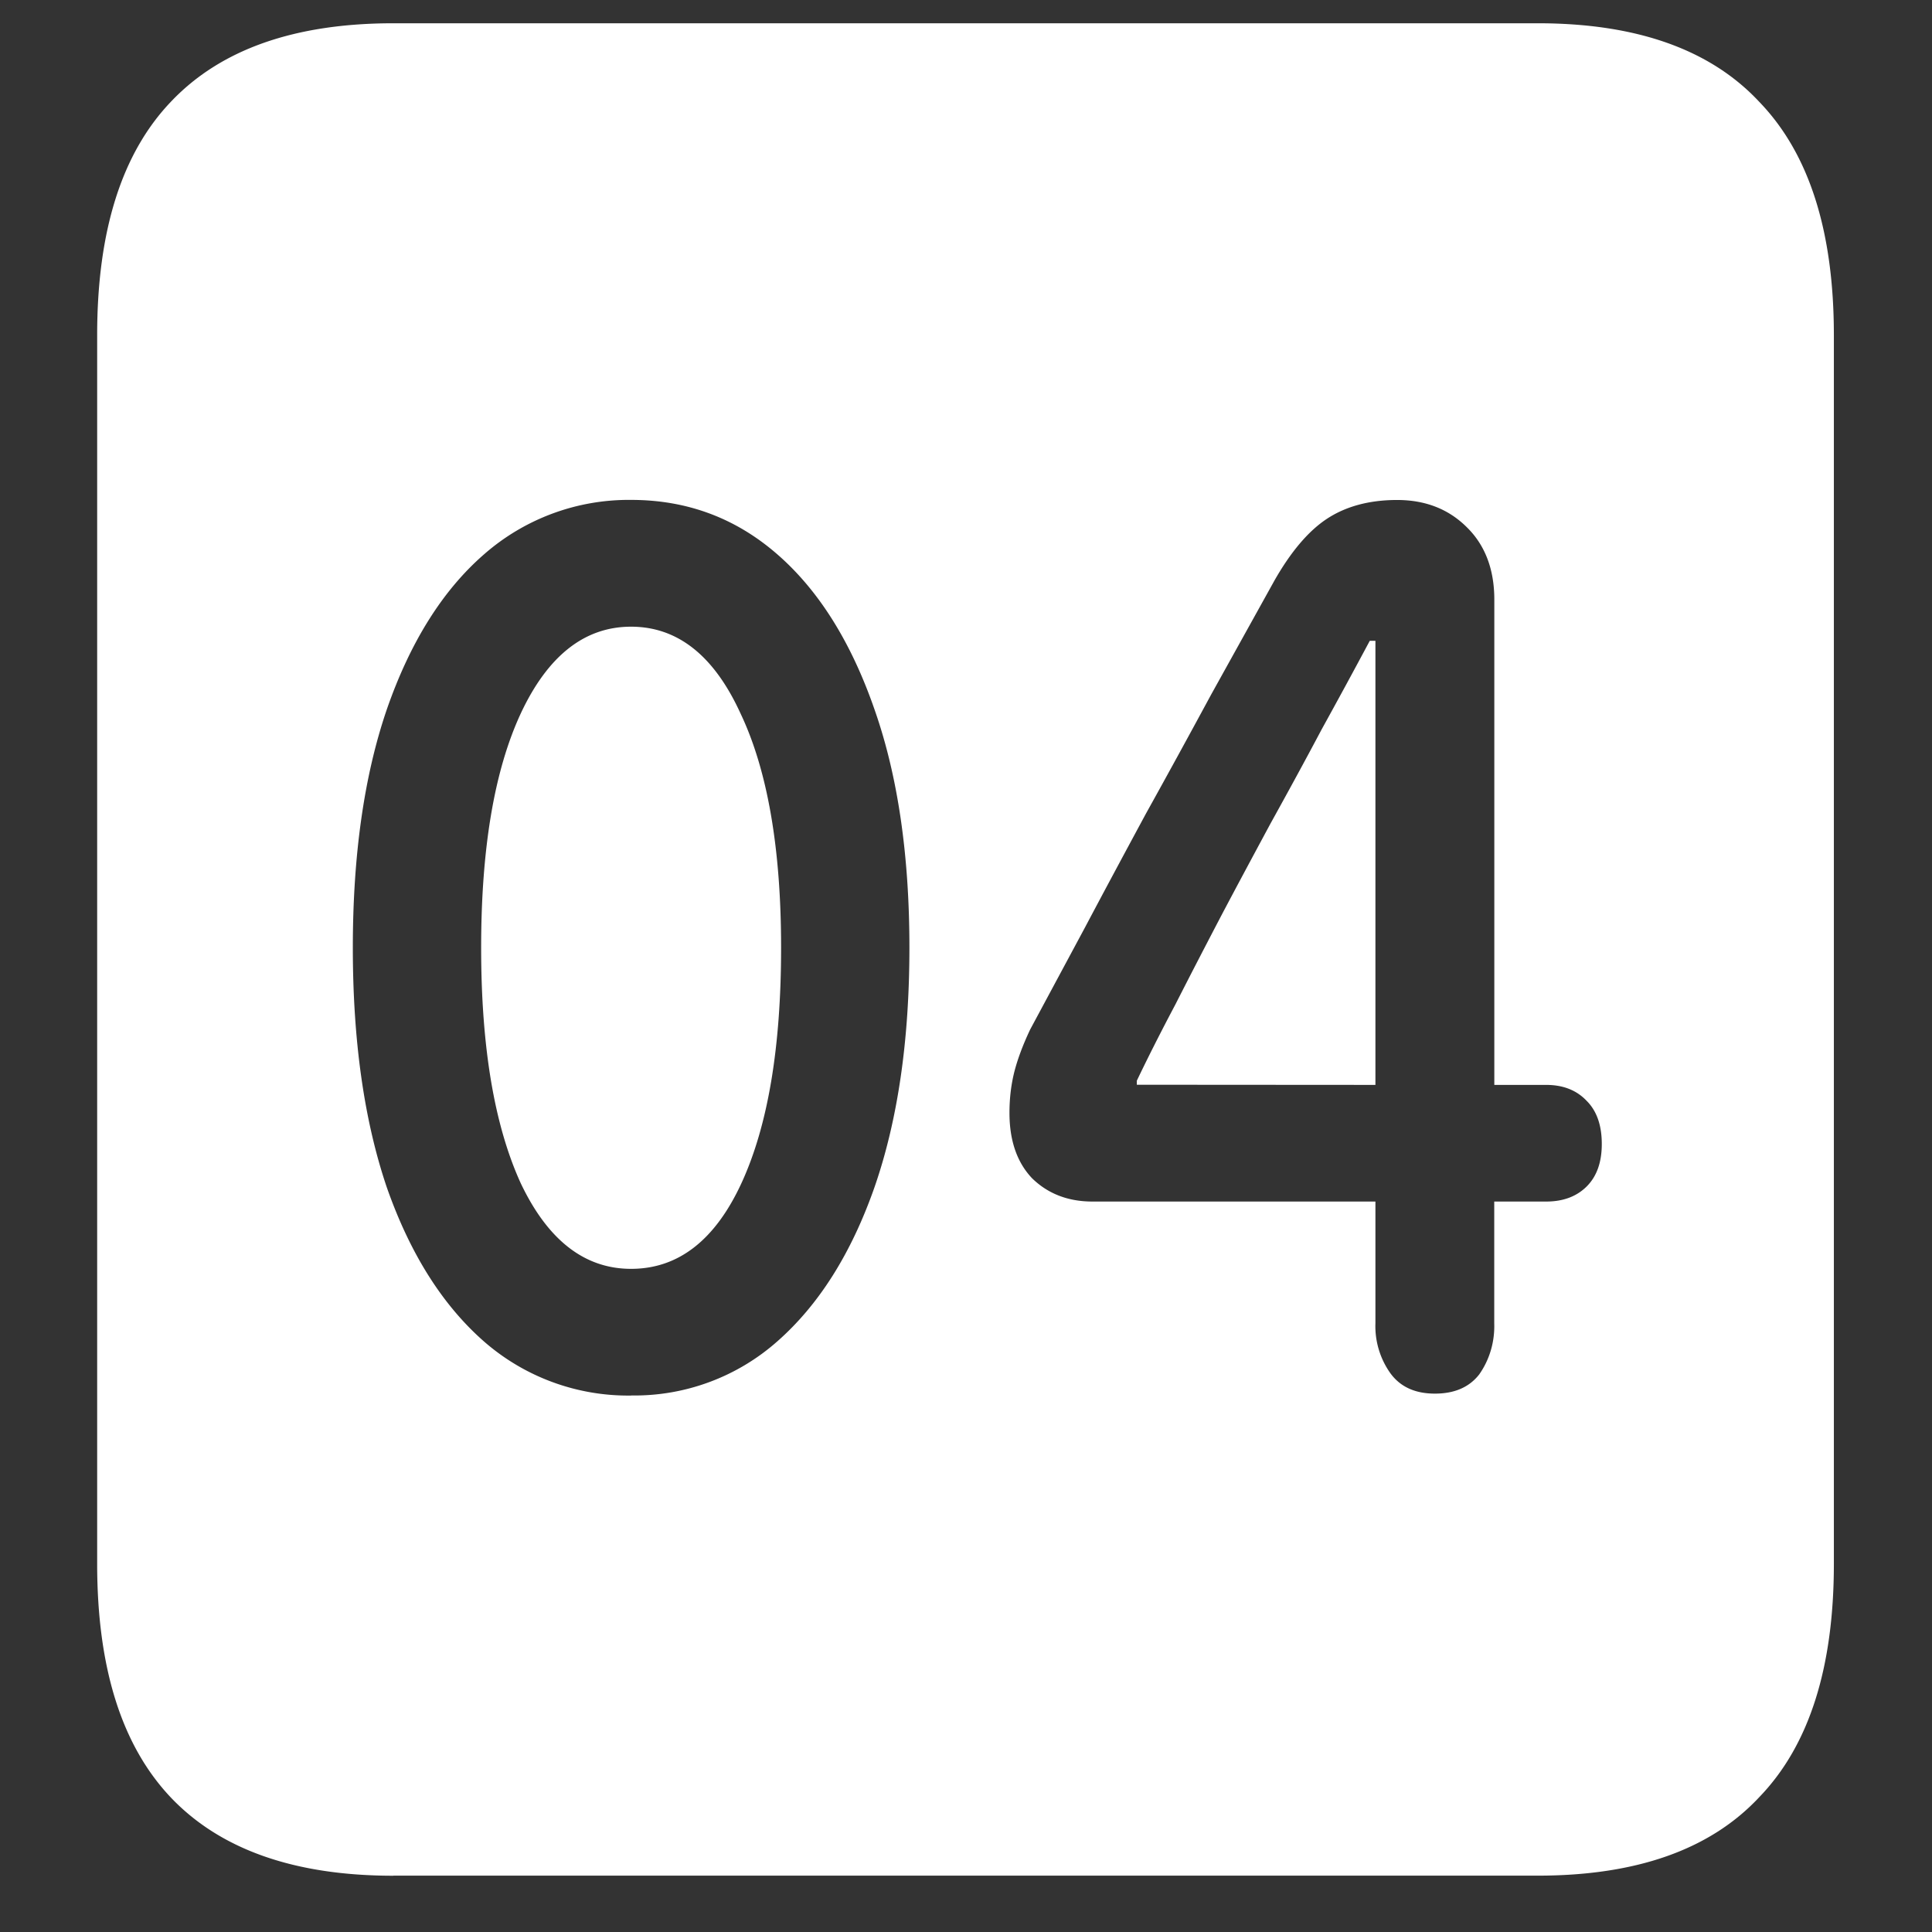 <svg xmlns="http://www.w3.org/2000/svg" width="24" height="24"><rect width="100%" height="100%" fill="#333333" stroke="none"/><path style="stroke:none;fill-rule:nonzero;fill:#fff;fill-opacity:1" d="M4.887 23.3h14.215c1.226 0 2.144-.323 2.753-.976.618-.64.926-1.605.926-2.898V4.164c0-1.293-.308-2.258-.926-2.898-.609-.653-1.527-.977-2.753-.977H4.887c-1.227 0-2.149.324-2.766.977-.61.64-.914 1.605-.914 2.898v15.262c0 1.293.305 2.258.914 2.902.617.649 1.54.973 2.766.973Zm2.953-5.964a2.72 2.72 0 0 1-1.828-.672c-.516-.453-.918-1.09-1.207-1.914-.282-.832-.422-1.824-.422-2.977 0-1.148.14-2.136.422-2.96.289-.833.691-1.477 1.207-1.926A2.727 2.727 0 0 1 7.84 6.21c.695 0 1.3.226 1.816.676.516.449.918 1.093 1.207 1.926.29.824.434 1.812.434 2.96 0 1.153-.145 2.145-.434 2.977-.289.824-.691 1.46-1.207 1.914a2.676 2.676 0 0 1-1.816.672Zm0-1.574c.586 0 1.043-.356 1.37-1.063.33-.715.493-1.691.493-2.926 0-1.23-.168-2.203-.504-2.91-.328-.718-.781-1.078-1.36-1.078-.577 0-1.034.36-1.37 1.078-.328.707-.492 1.676-.492 2.91 0 1.235.164 2.207.492 2.926.336.707.793 1.063 1.37 1.063Zm9.984 1.55c-.242 0-.426-.082-.55-.25a1.01 1.01 0 0 1-.188-.625v-1.511H13.57c-.304 0-.554-.098-.75-.29-.187-.198-.28-.468-.28-.812 0-.176.019-.34.058-.5.039-.156.105-.336.199-.535l.68-1.266c.242-.457.496-.93.761-1.421.274-.493.543-.985.809-1.477l.785-1.414c.203-.356.418-.61.645-.762.234-.156.527-.238.878-.238.352 0 .641.113.868.34.226.222.34.523.34.898v6.028h.644c.211 0 .379.066.504.199.125.125.187.304.187.535 0 .226-.062.402-.187.527s-.293.188-.504.188h-.645v1.511c.008.231-.058.454-.187.637-.125.16-.309.238-.55.238Zm-.738-3.835V7.96h-.07a91.84 91.84 0 0 1-.598 1.101c-.203.383-.414.77-.633 1.165-.21.39-.418.777-.62 1.16-.196.375-.384.738-.563 1.09-.18.34-.34.656-.48.949v.05Zm0 0"/></svg>